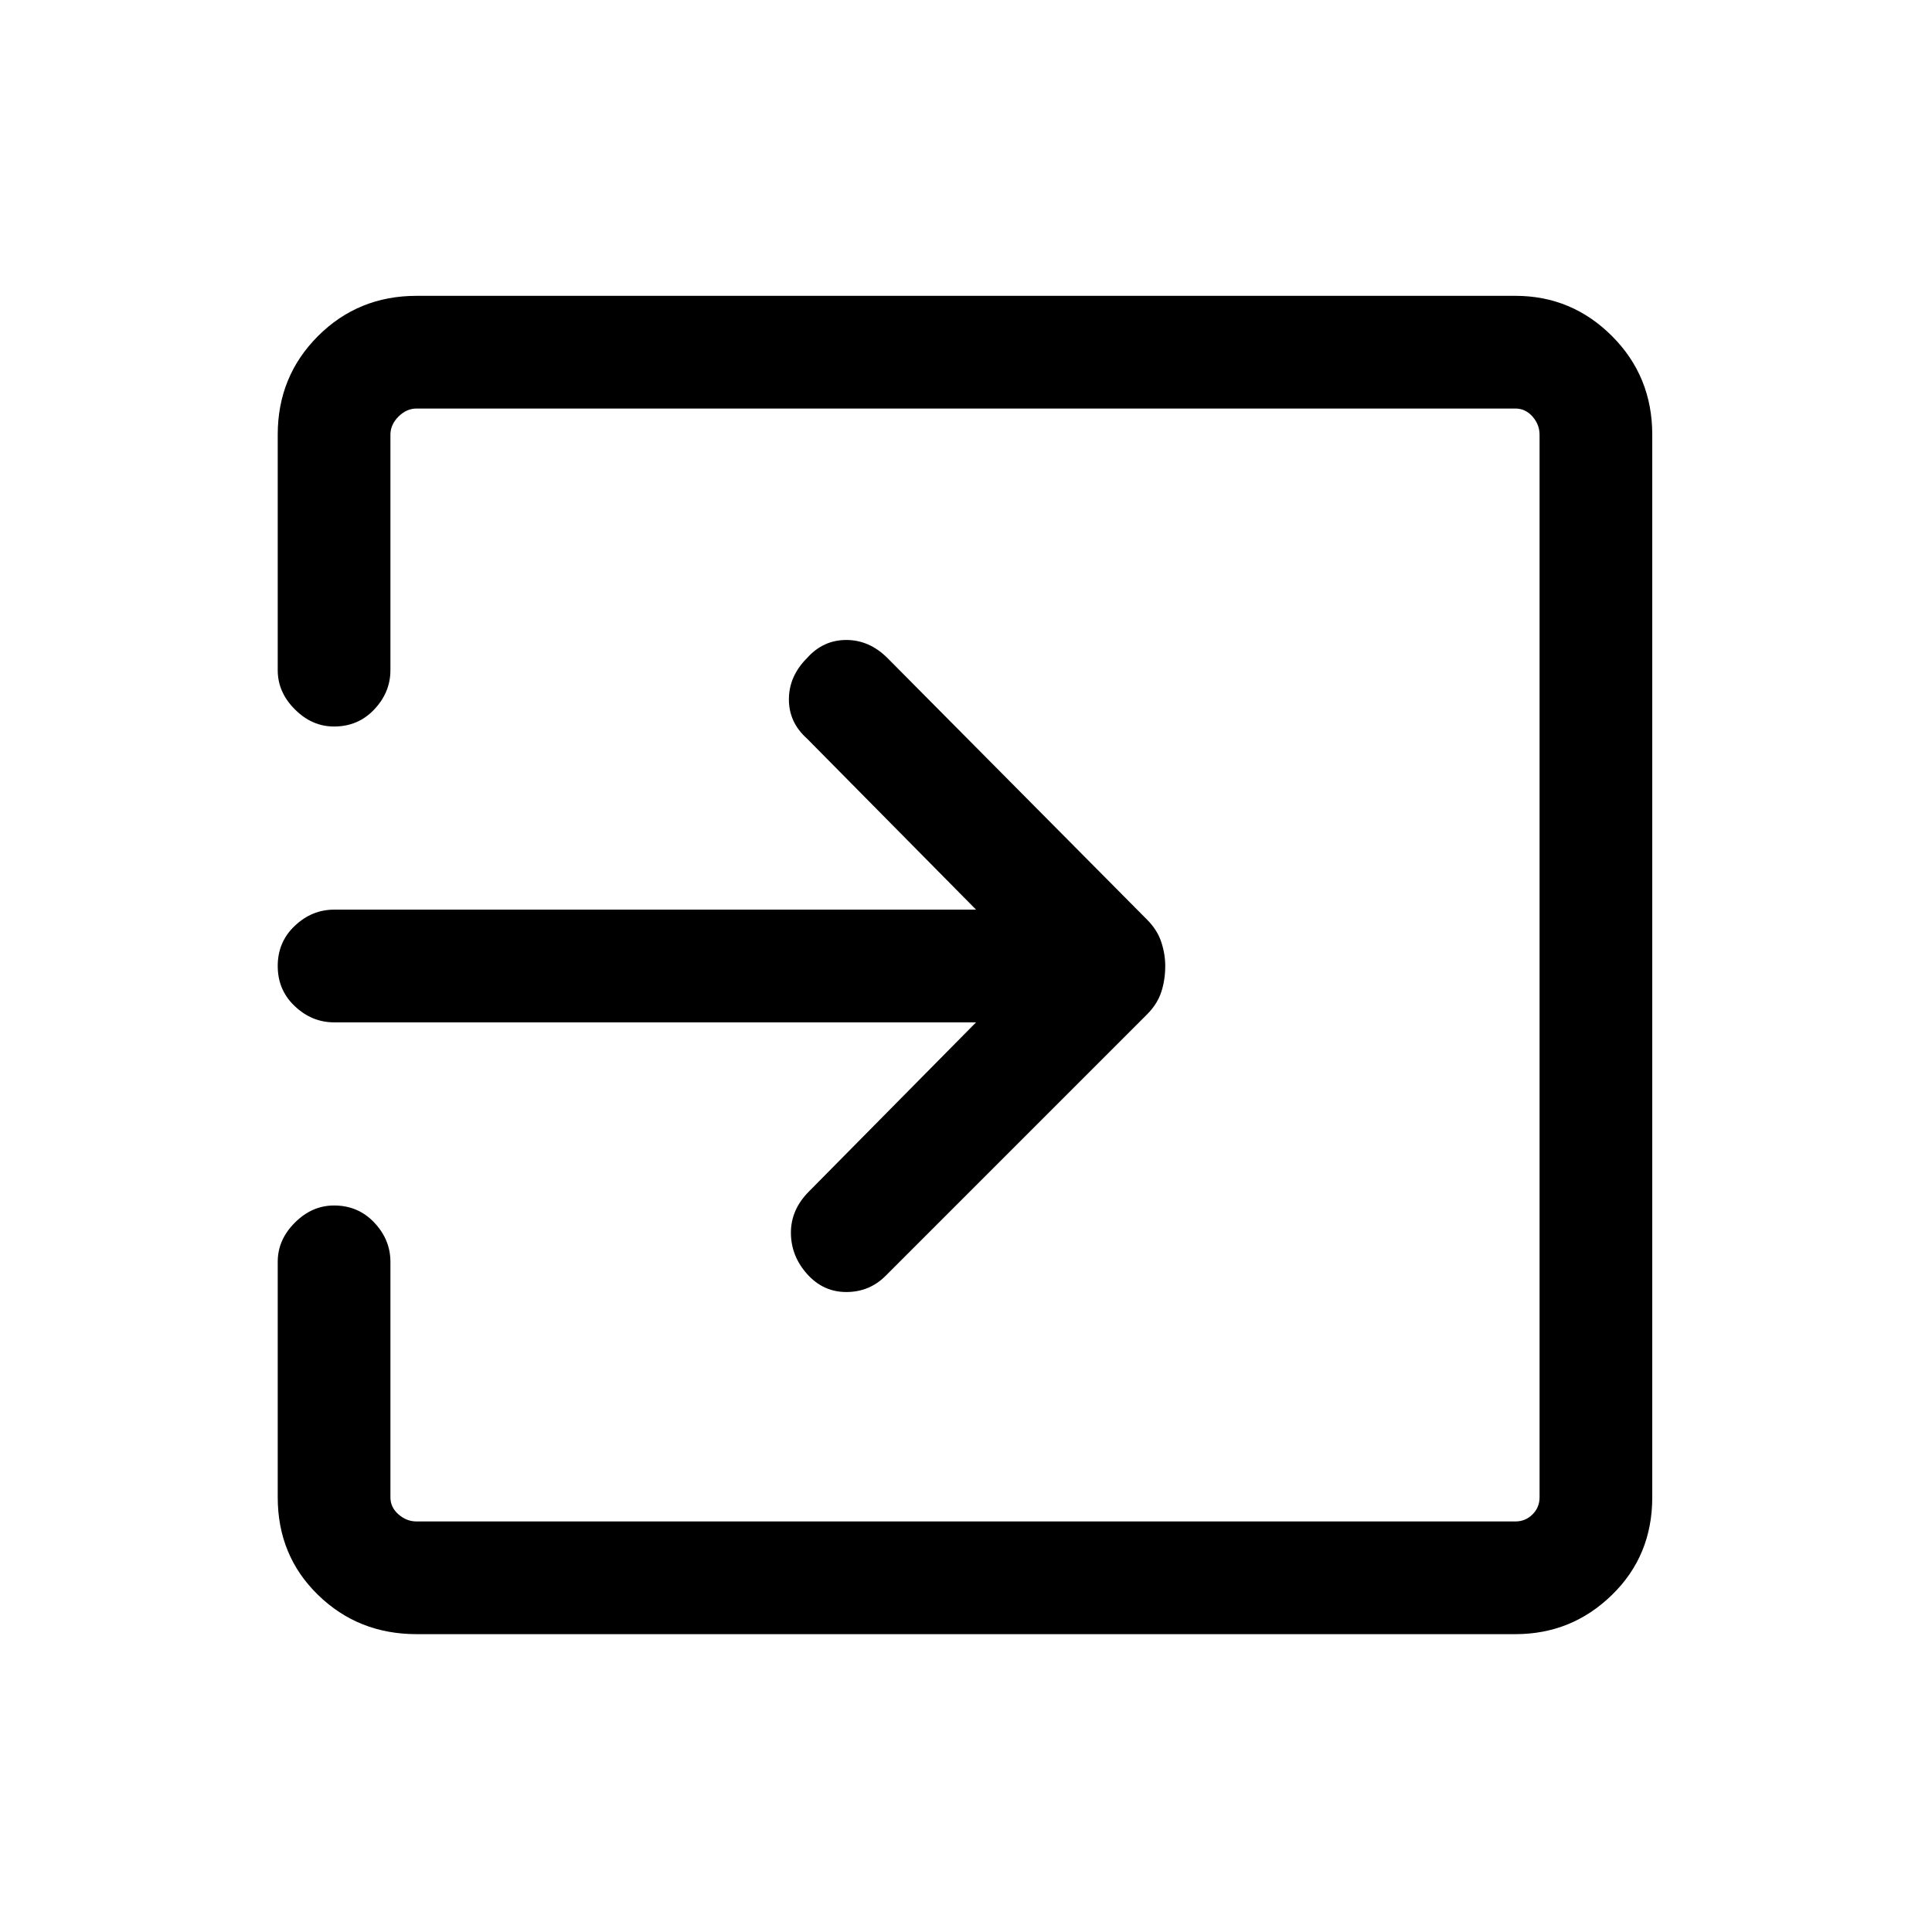 <svg xmlns="http://www.w3.org/2000/svg" height="24" width="24"><path d="M10.025 15.825Q9.825 15.6 9.825 15.312Q9.825 15.025 10.05 14.8L12.125 12.7H4.15Q3.875 12.7 3.663 12.5Q3.45 12.3 3.45 12Q3.45 11.7 3.663 11.5Q3.875 11.3 4.15 11.3H12.125L10.025 9.175Q9.8 8.975 9.8 8.688Q9.8 8.4 10.025 8.175Q10.225 7.95 10.513 7.95Q10.8 7.95 11.025 8.175L14.25 11.425Q14.375 11.55 14.425 11.7Q14.475 11.85 14.475 12Q14.475 12.175 14.425 12.325Q14.375 12.475 14.25 12.6L11 15.85Q10.8 16.05 10.513 16.05Q10.225 16.05 10.025 15.825ZM5.175 20.3Q4.45 20.3 3.95 19.812Q3.45 19.325 3.45 18.6V15.675Q3.45 15.4 3.663 15.188Q3.875 14.975 4.15 14.975Q4.45 14.975 4.65 15.188Q4.85 15.4 4.85 15.675V18.6Q4.85 18.725 4.95 18.812Q5.05 18.9 5.175 18.9H18.825Q18.95 18.9 19.038 18.812Q19.125 18.725 19.125 18.6V5.4Q19.125 5.275 19.038 5.175Q18.95 5.075 18.825 5.075H5.175Q5.05 5.075 4.95 5.175Q4.85 5.275 4.85 5.4V8.325Q4.85 8.6 4.65 8.812Q4.45 9.025 4.15 9.025Q3.875 9.025 3.663 8.812Q3.45 8.6 3.45 8.325V5.4Q3.45 4.675 3.95 4.175Q4.45 3.675 5.175 3.675H18.825Q19.525 3.675 20.025 4.175Q20.525 4.675 20.525 5.4V18.6Q20.525 19.325 20.025 19.812Q19.525 20.3 18.825 20.3Z"/></svg>